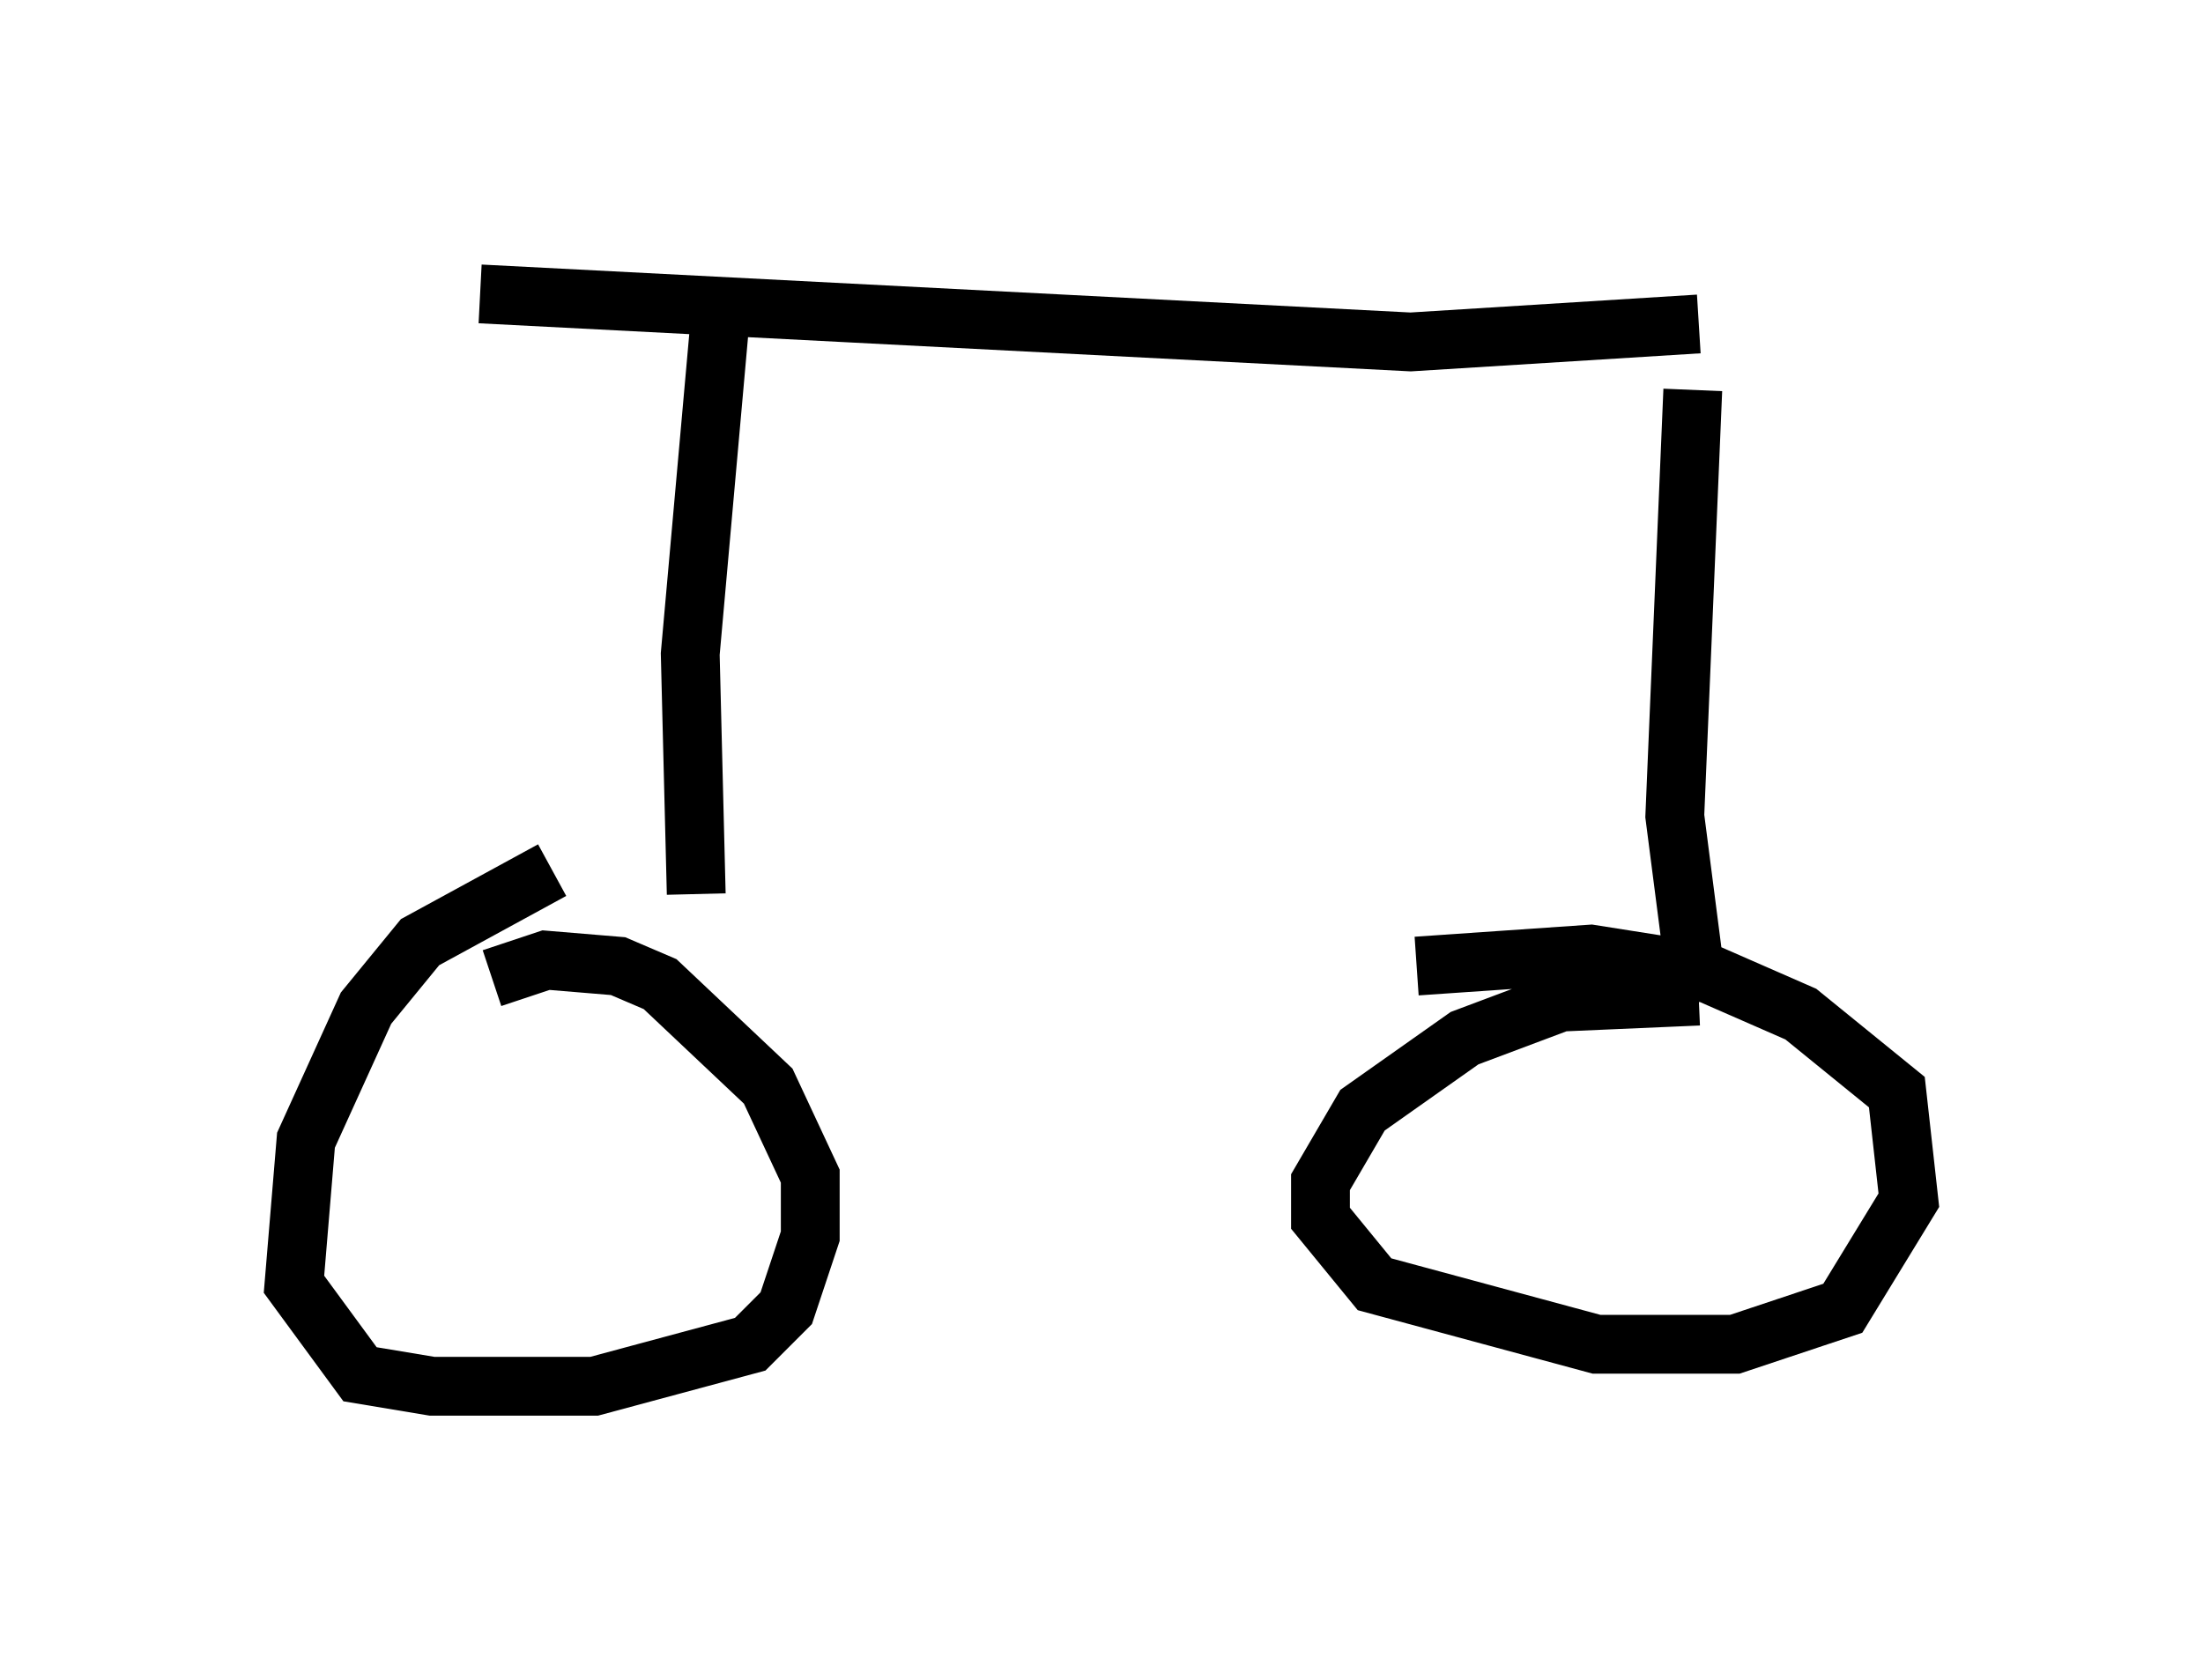 <?xml version="1.0" encoding="utf-8" ?>
<svg baseProfile="full" height="28.579" version="1.1" width="37.461" xmlns="http://www.w3.org/2000/svg" xmlns:ev="http://www.w3.org/2001/xml-events" xmlns:xlink="http://www.w3.org/1999/xlink"><defs /><rect fill="white" height="28.579" width="37.461" x="0" y="0" /><path d="M11.329, 14.8 m-1.94, 0.0 l-2.246, 1.225 -0.919, 1.123 l-1.021, 2.246 -0.204, 2.45 l1.123, 1.531 1.225, 0.204 l2.756, 0.0 2.654, -0.715 l0.613, -0.613 0.408, -1.225 l0.0, -1.021 -0.715, -1.531 l-1.838, -1.735 -0.715, -0.306 l-1.225, -0.102 -0.919, 0.306 m20.519, 0.306 l-2.348, 0.102 -1.633, 0.613 l-1.735, 1.225 -0.715, 1.225 l0.0, 0.613 0.919, 1.123 l3.777, 1.021 2.348, 0.0 l1.838, -0.613 1.123, -1.838 l-0.204, -1.838 -1.633, -1.327 l-1.633, -0.715 -1.94, -0.306 l-2.96, 0.204 m4.798, 0.613 l-0.408, -3.165 0.306, -7.248 m-16.946, 8.575 l-0.102, -4.083 0.51, -5.717 m-4.083, -0.408 l15.823, 0.817 4.9, -0.306 " fill="none" stroke="black" stroke-width="1" /></svg>